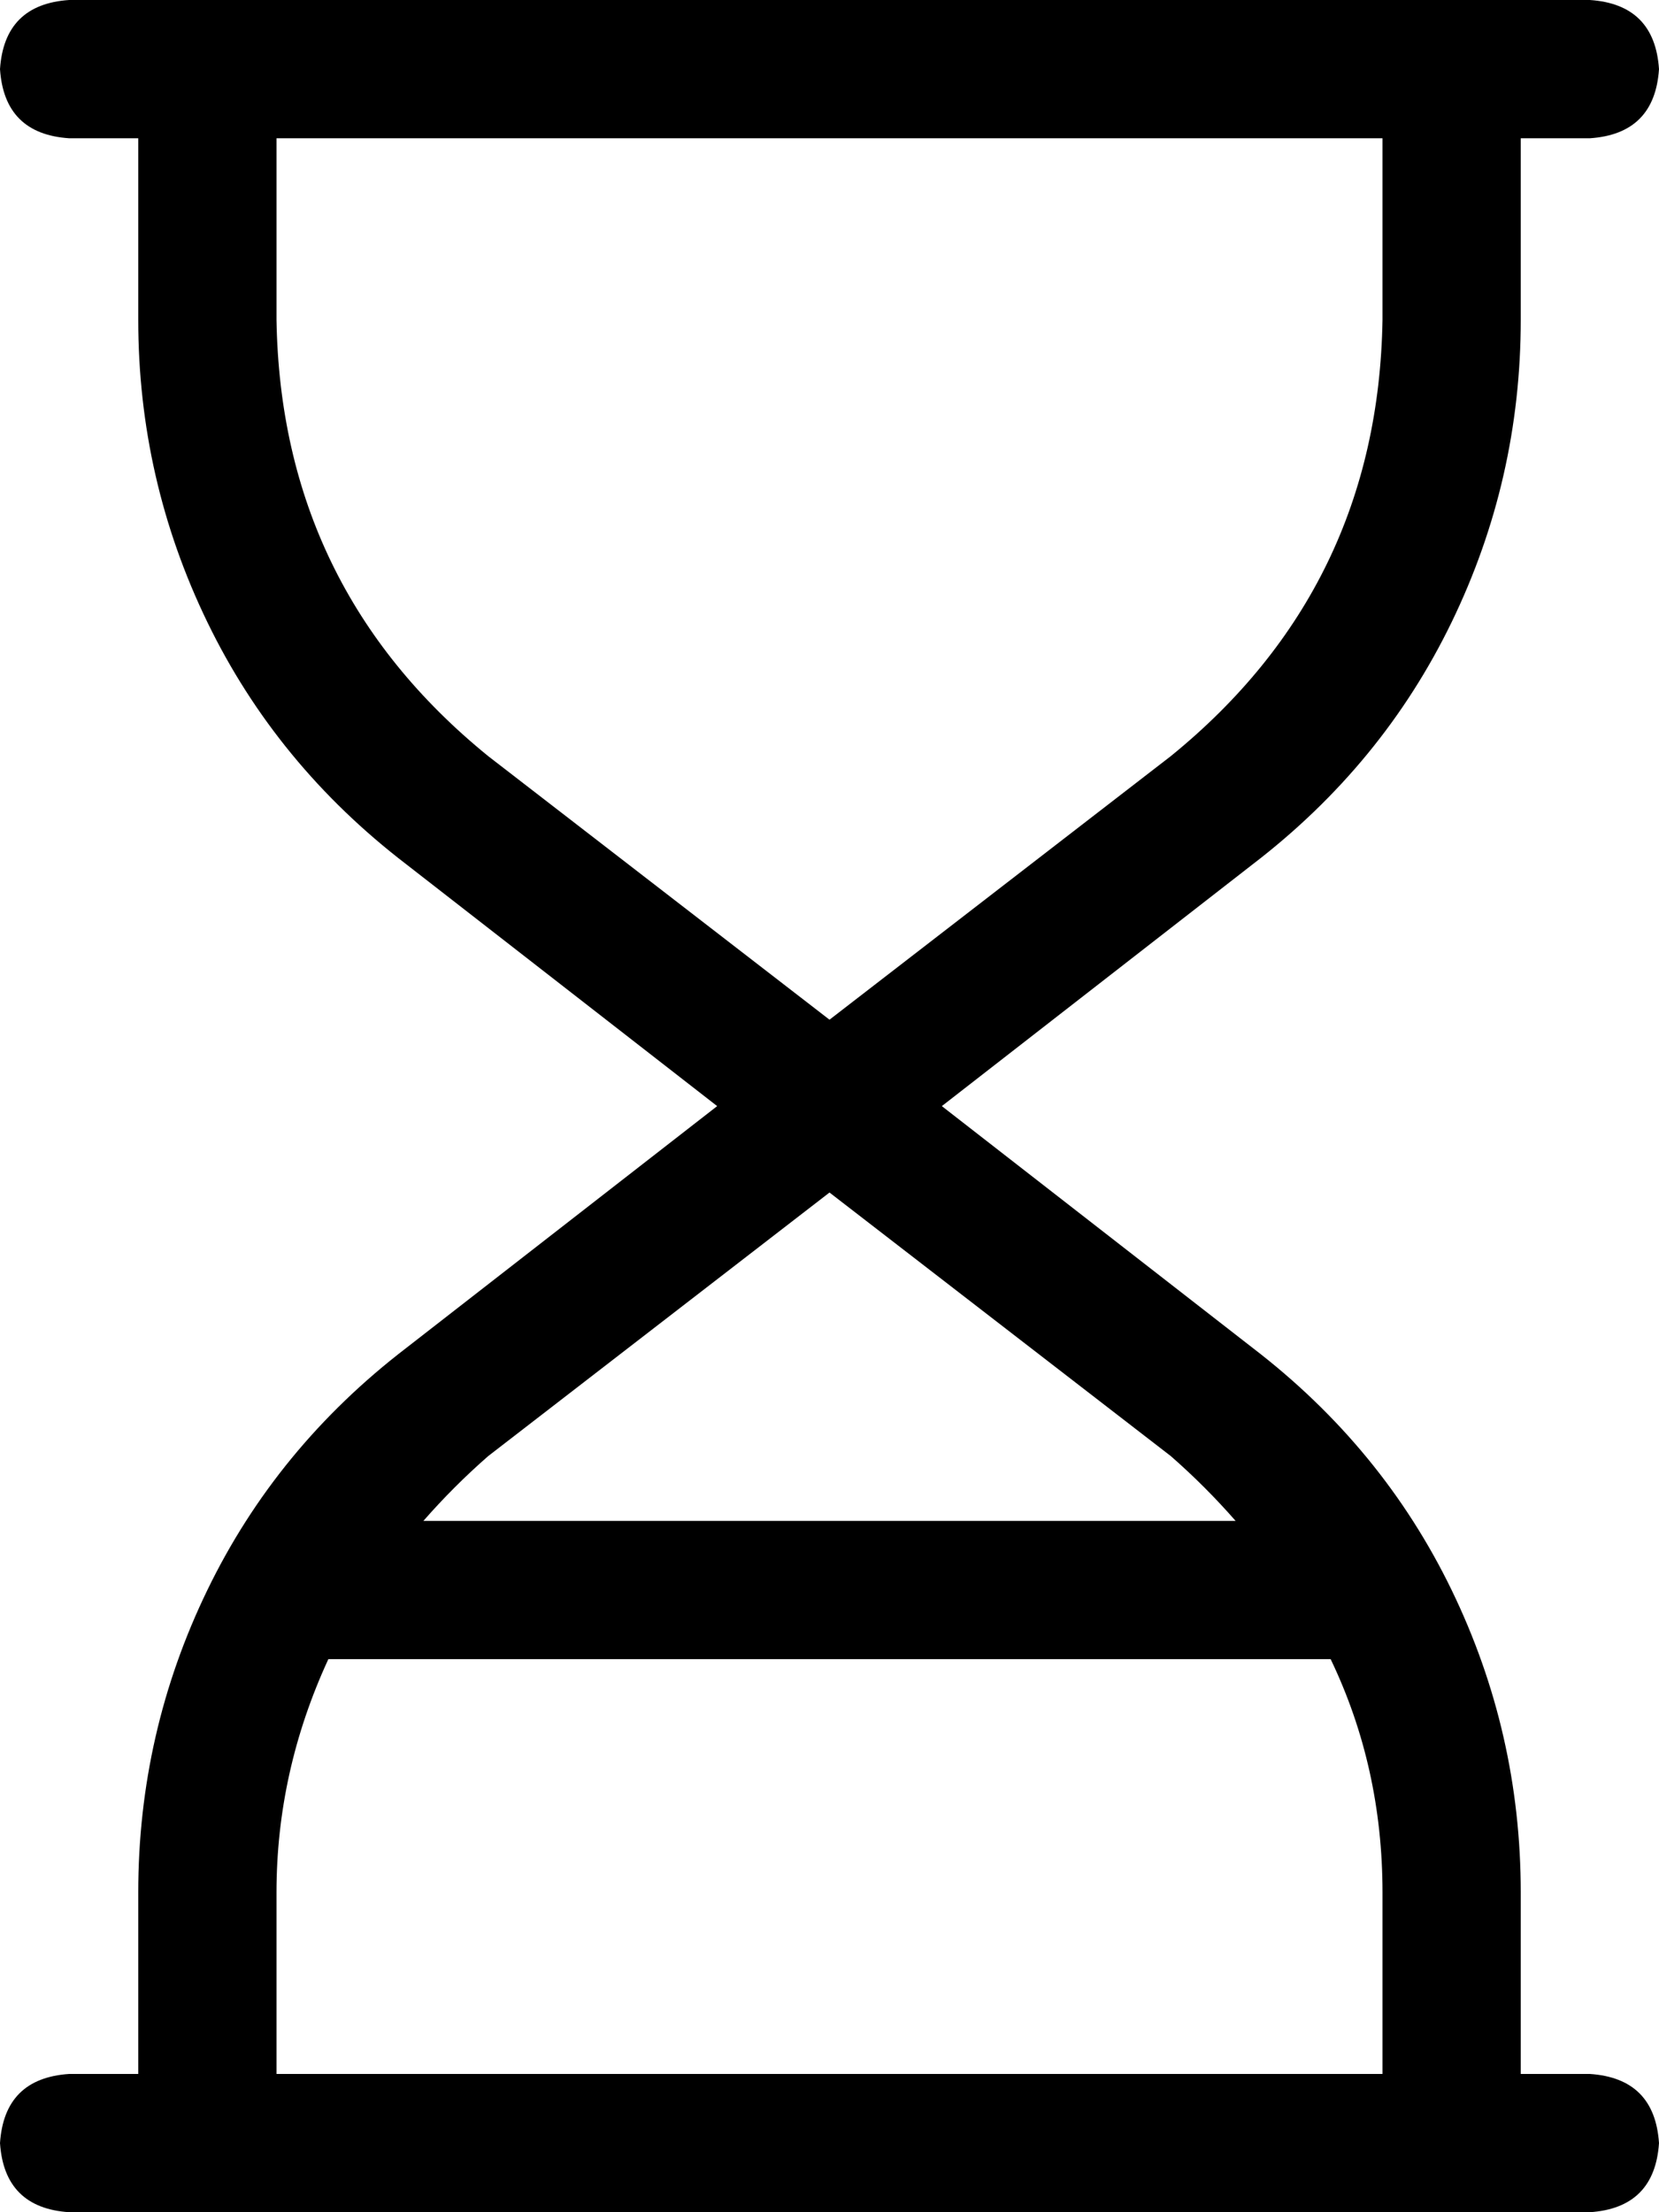 <svg xmlns="http://www.w3.org/2000/svg" viewBox="0 0 384 512">
  <path d="M 0 16 Q 1 1 16 0 L 48 0 L 368 0 Q 383 1 384 16 Q 383 31 368 32 L 352 32 L 352 32 L 352 74 L 352 74 Q 352 111 336 144 Q 320 177 290 200 L 218 256 L 218 256 L 290 312 L 290 312 Q 320 335 336 368 Q 352 401 352 438 L 352 480 L 352 480 L 368 480 L 368 480 Q 383 481 384 496 Q 383 511 368 512 L 336 512 L 16 512 Q 1 511 0 496 Q 1 481 16 480 L 32 480 L 32 480 L 32 438 L 32 438 Q 32 401 48 368 Q 64 335 94 312 L 166 256 L 166 256 L 94 200 L 94 200 Q 64 177 48 144 Q 32 111 32 74 L 32 32 L 32 32 L 16 32 L 16 32 Q 1 31 0 16 L 0 16 Z M 64 32 L 64 74 L 64 32 L 64 74 Q 65 136 113 175 L 192 236 L 192 236 L 271 175 L 271 175 Q 319 136 320 74 L 320 32 L 320 32 L 64 32 L 64 32 Z M 113 337 Q 105 344 98 352 L 286 352 L 286 352 Q 279 344 271 337 L 192 276 L 192 276 L 113 337 L 113 337 Z M 76 384 Q 64 410 64 438 L 64 480 L 64 480 L 320 480 L 320 480 L 320 438 L 320 438 Q 320 409 308 384 L 76 384 L 76 384 Z" />
</svg>